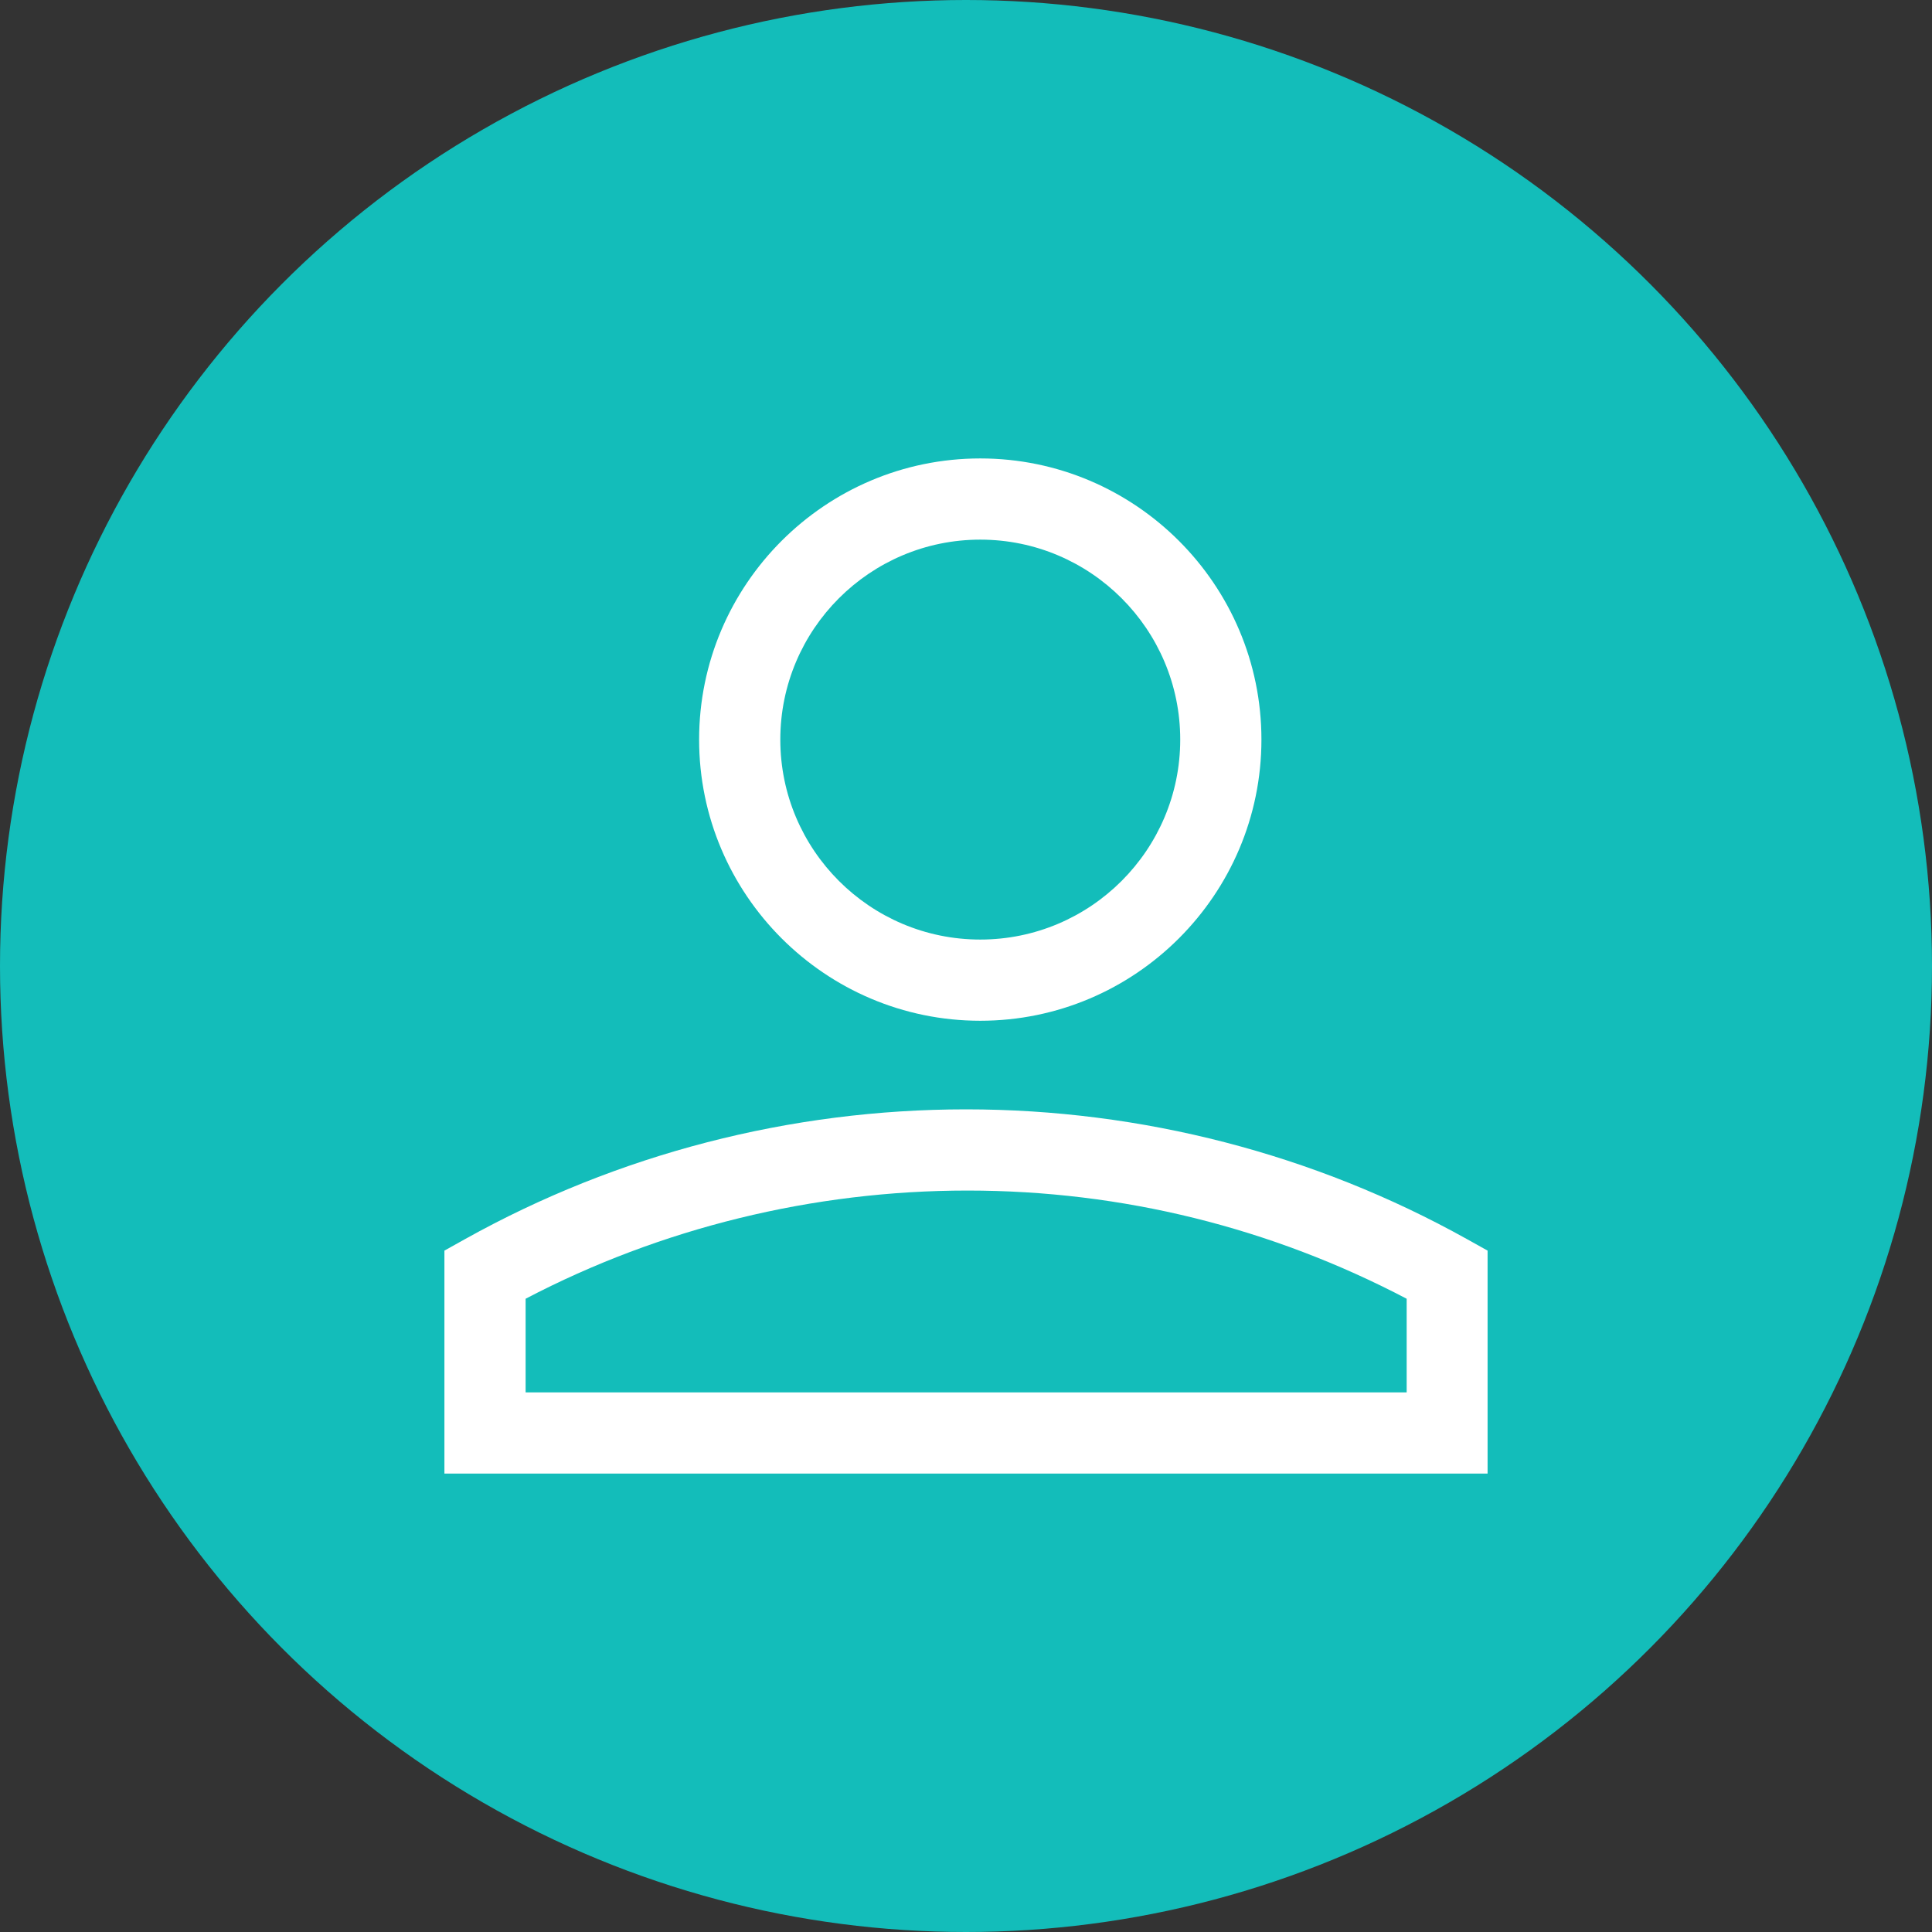 <svg width="70" height="70" viewBox="0 0 70 70" fill="none" xmlns="http://www.w3.org/2000/svg">
<rect x="0" y="0" width="70" height="70" fill="#333333" stroke="none"/>
<circle cx="35" cy="35" r="35" fill="#13BDBA"/>
<g clip-path="url(#clip0_5011_6298)">
<path d="M53.141 44.89C47.621 41.814 41.363 40.194 35 40.194C28.637 40.194 22.379 41.814 16.859 44.89L16.102 45.312V53.391H53.898V45.312L53.141 44.89ZM19.044 50.448V47.056C23.931 44.497 29.451 43.136 35.057 43.136C40.664 43.136 46.069 44.487 50.966 47.056V50.448H19.044Z" fill="white"/>
<path d="M35.517 36.984C41.133 36.984 45.704 32.413 45.704 26.797C45.704 21.181 41.133 16.61 35.517 16.61C29.901 16.61 25.33 21.181 25.33 26.797C25.33 32.413 29.901 36.984 35.517 36.984ZM35.517 19.552C39.513 19.552 42.762 22.8 42.762 26.797C42.762 30.793 39.513 34.042 35.517 34.042C31.521 34.042 28.272 30.793 28.272 26.797C28.272 22.8 31.521 19.552 35.517 19.552Z" fill="white"/>
</g>
<defs>
<clipPath id="clip0_5011_6298">
<rect width="46" height="46" fill="white" transform="translate(12 12)"/>
</clipPath>
</defs>
</svg>
